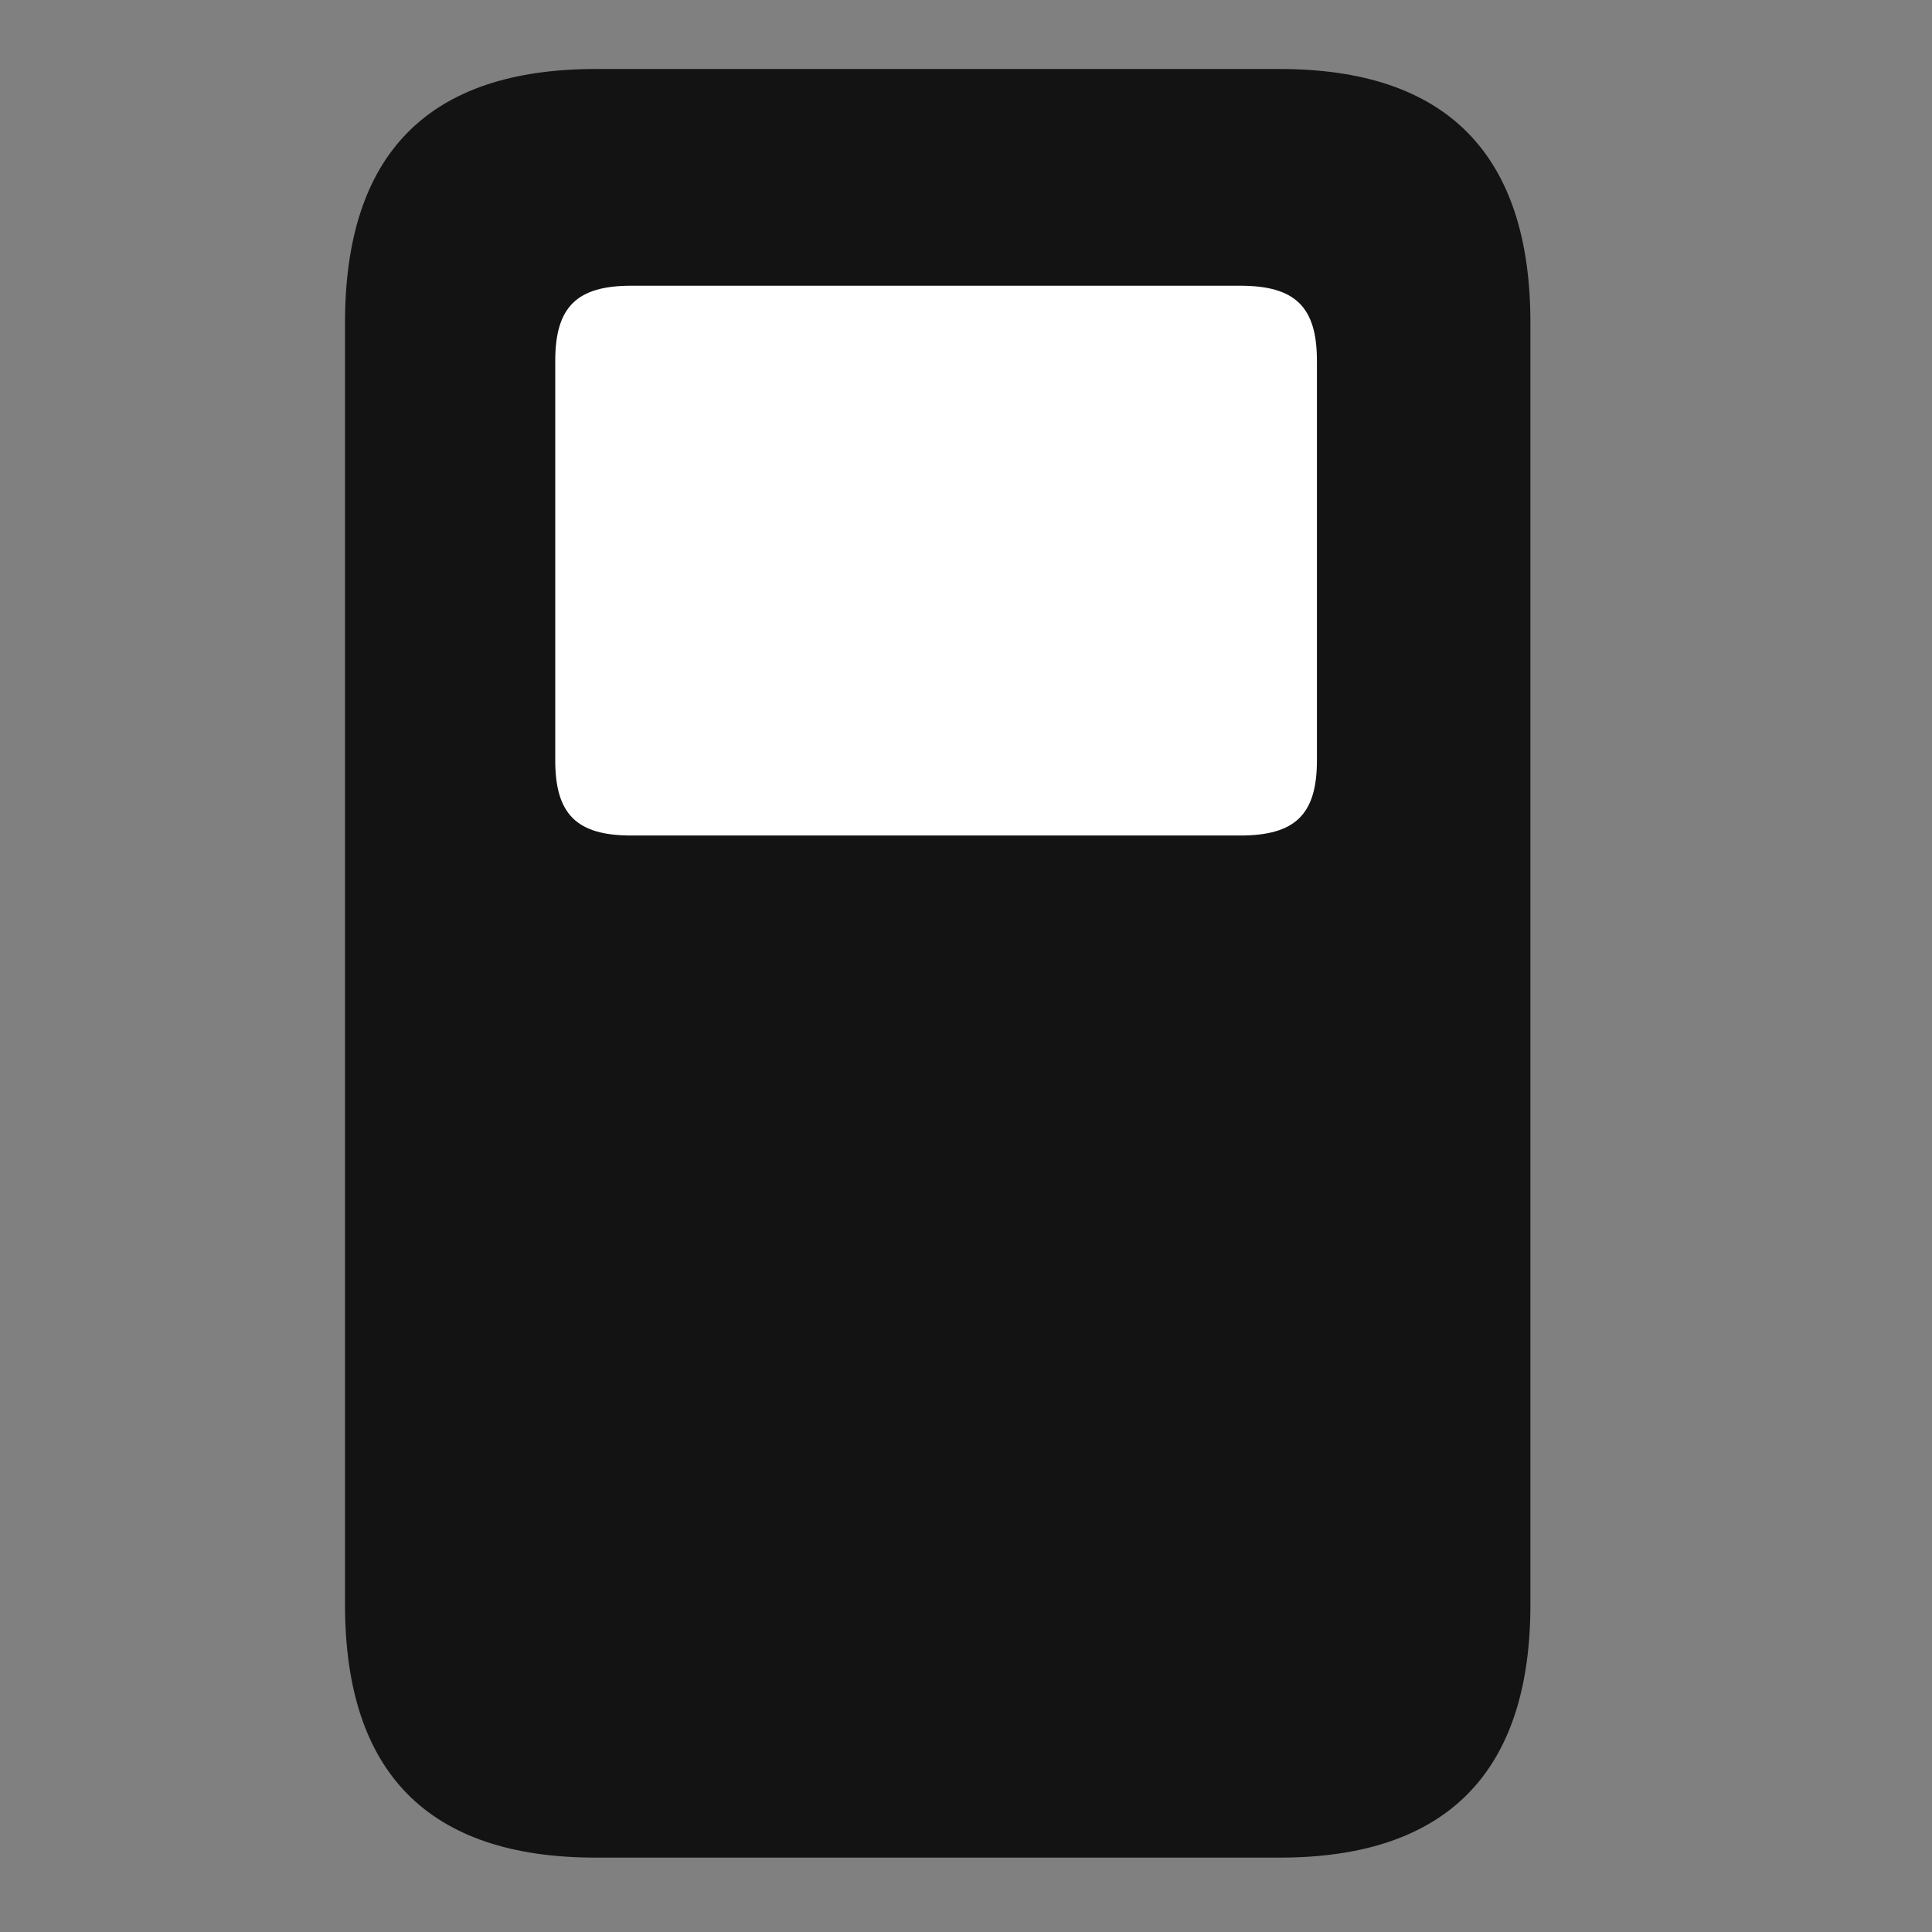 <svg width="28" height="28" viewBox="0 0 28 28" fill="none" xmlns="http://www.w3.org/2000/svg">
<rect x="0" y="0" width="28" height="28" fill="#808080" stroke="none"/>
<g clip-path="url(#clip0_2124_50030)">
<path d="M8.633 26.922H18.547C20.961 26.922 22.18 25.691 22.18 23.254V4.68C22.18 2.23 20.961 1 18.547 1H8.633C6.207 1 5 2.23 5 4.68V23.254C5 25.691 6.207 26.922 8.633 26.922Z" fill="black" fill-opacity="0.85"/>
<path d="M9.148 12.109C8.363 12.109 8.047 11.805 8.047 11.02V5.23C8.047 4.445 8.363 4.141 9.148 4.141H17.973C18.77 4.141 19.086 4.445 19.086 5.23V11.02C19.086 11.805 18.77 12.109 17.973 12.109H9.148Z" fill="white"/>
</g>
<defs>
<clipPath id="clip0_2124_50030">
<rect width="17.18" height="25.934" fill="white" transform="translate(5 1)"/>
</clipPath>
</defs>
</svg>
